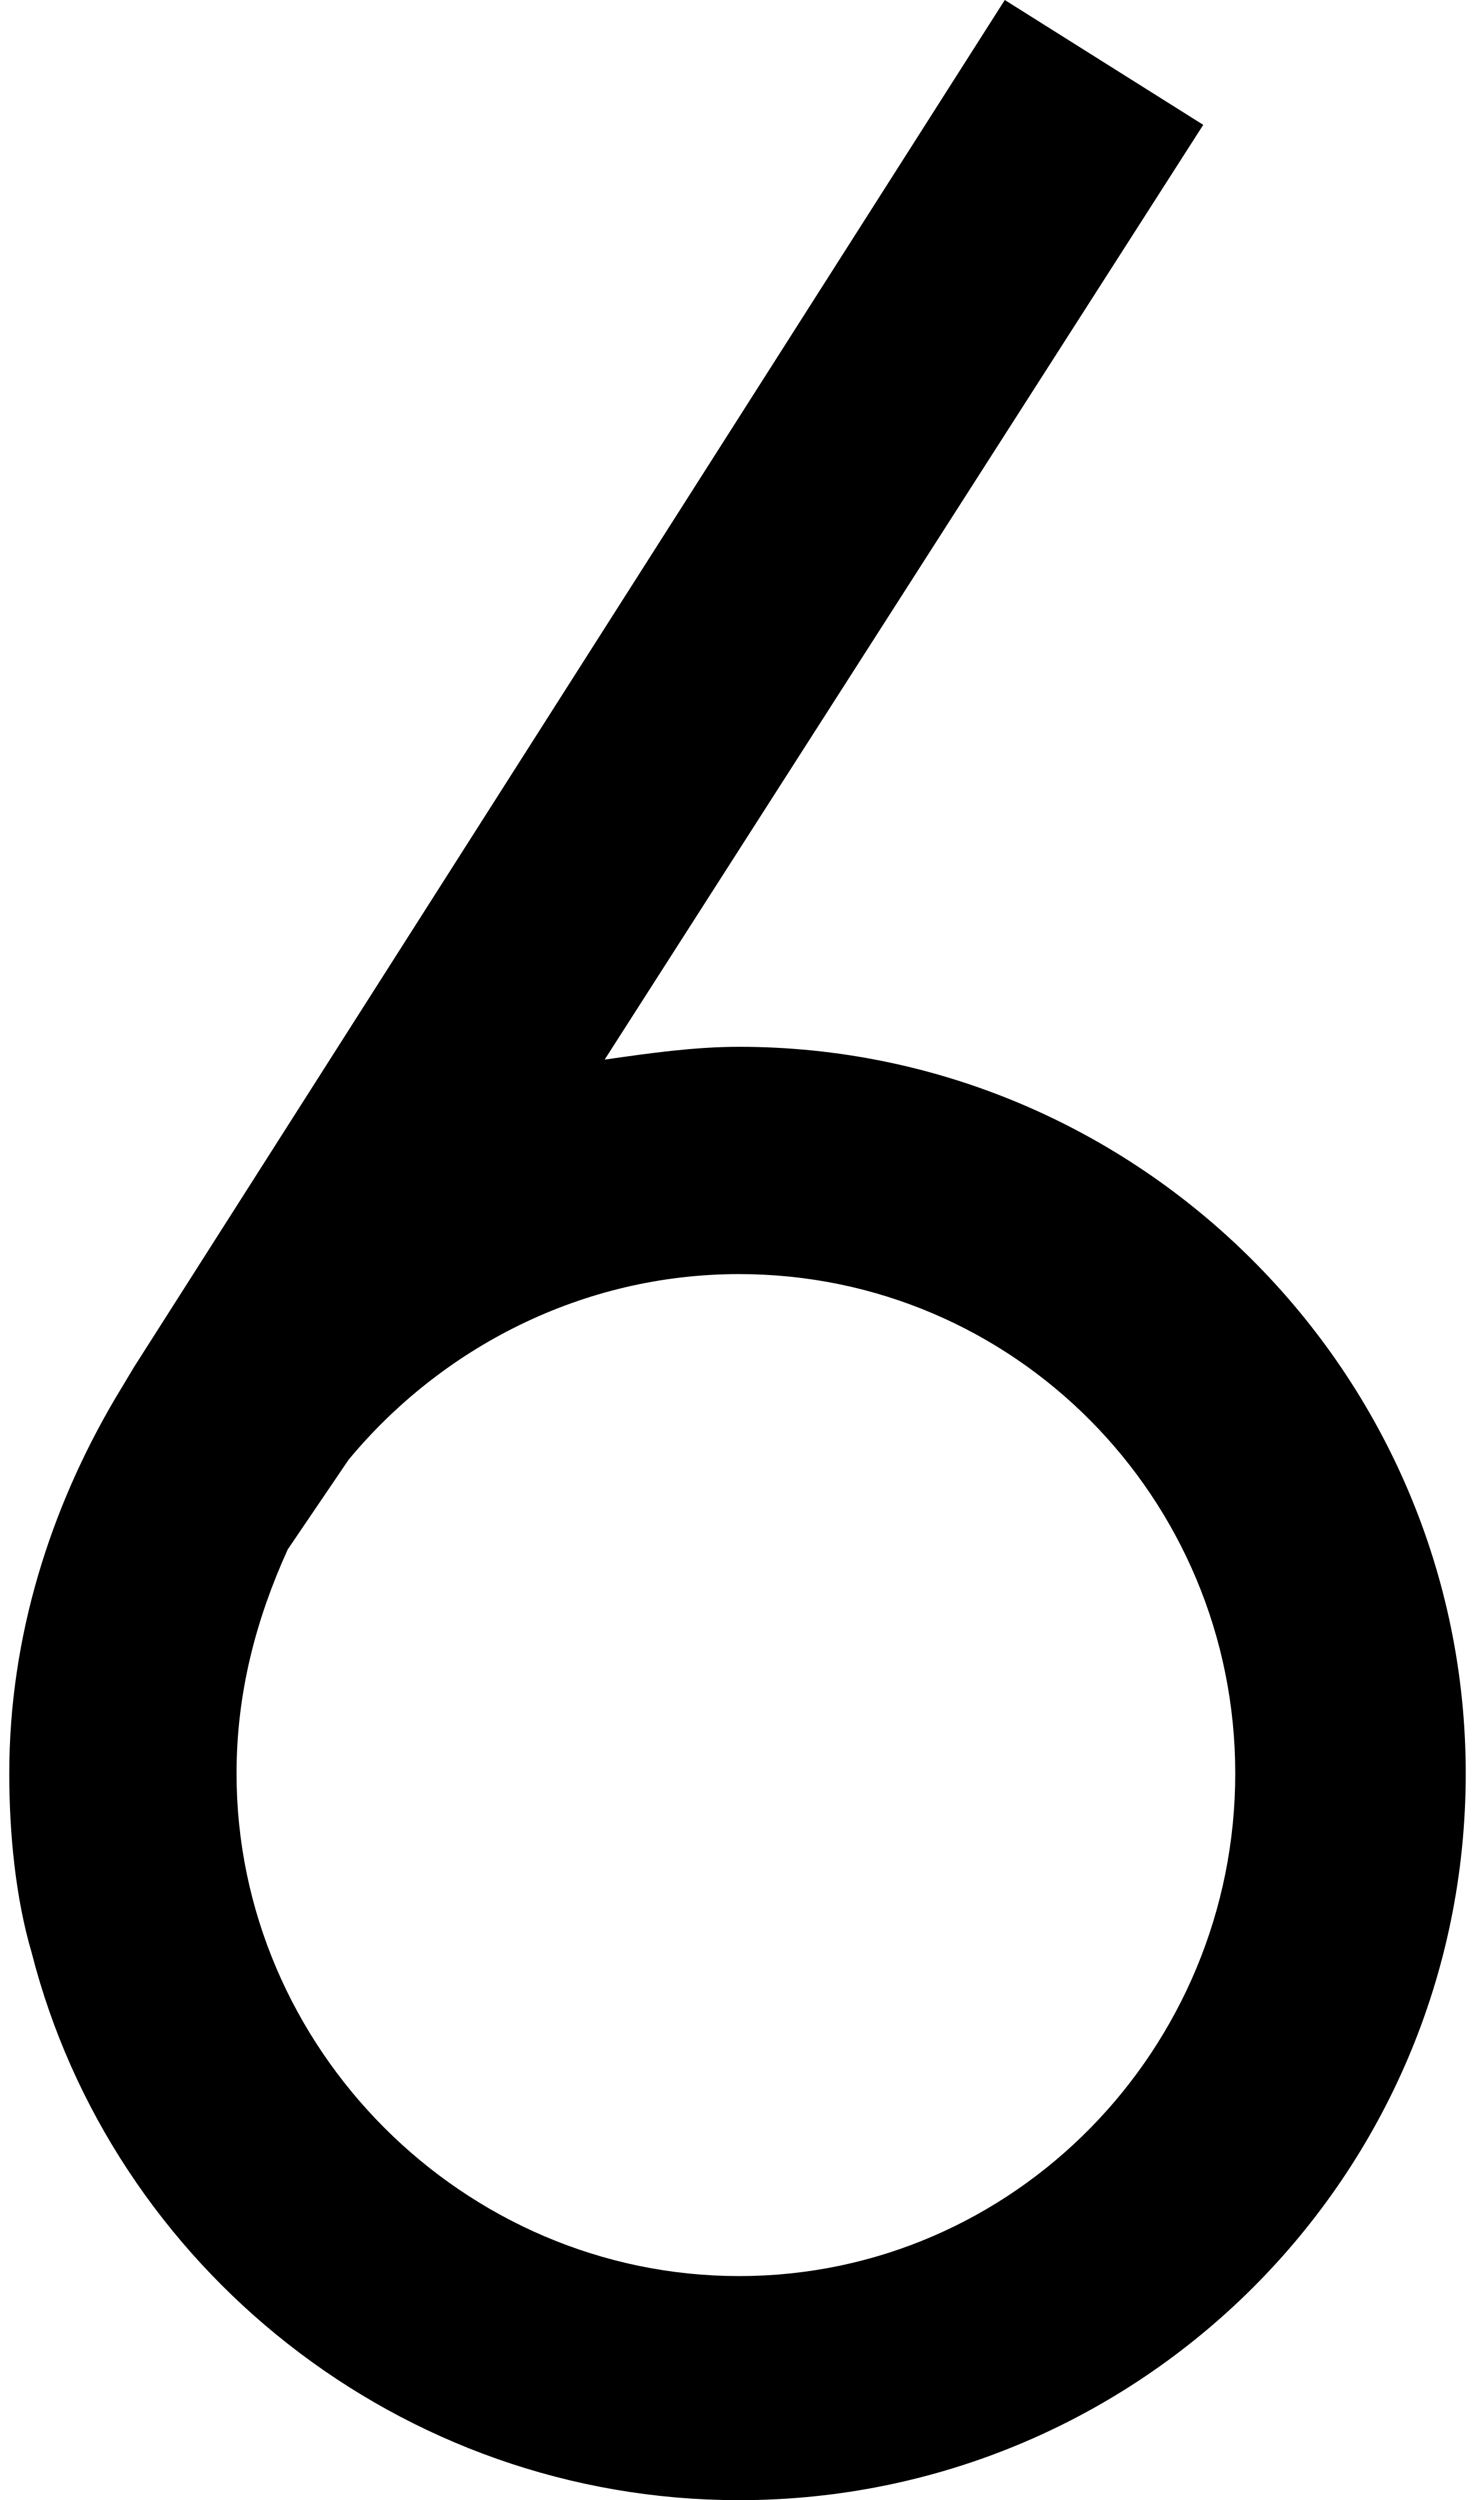 <svg xmlns="http://www.w3.org/2000/svg" width="0.59em" height="1em" viewBox="0 0 455 781"><path fill="currentColor" d="M373 39L186 331c14-2 28-4 42-4c125 0 227 102 227 227c0 126-102 227-227 227c-106 0-196-73-221-171c-5-17-7-37-7-56c0-43 13-83 33-117l6-10L311 0zM106 456l-19 28c-10 22-16 45-16 70c0 86 71 157 157 157s155-71 155-157s-69-156-155-156c-49 0-93 23-122 58"/></svg>
